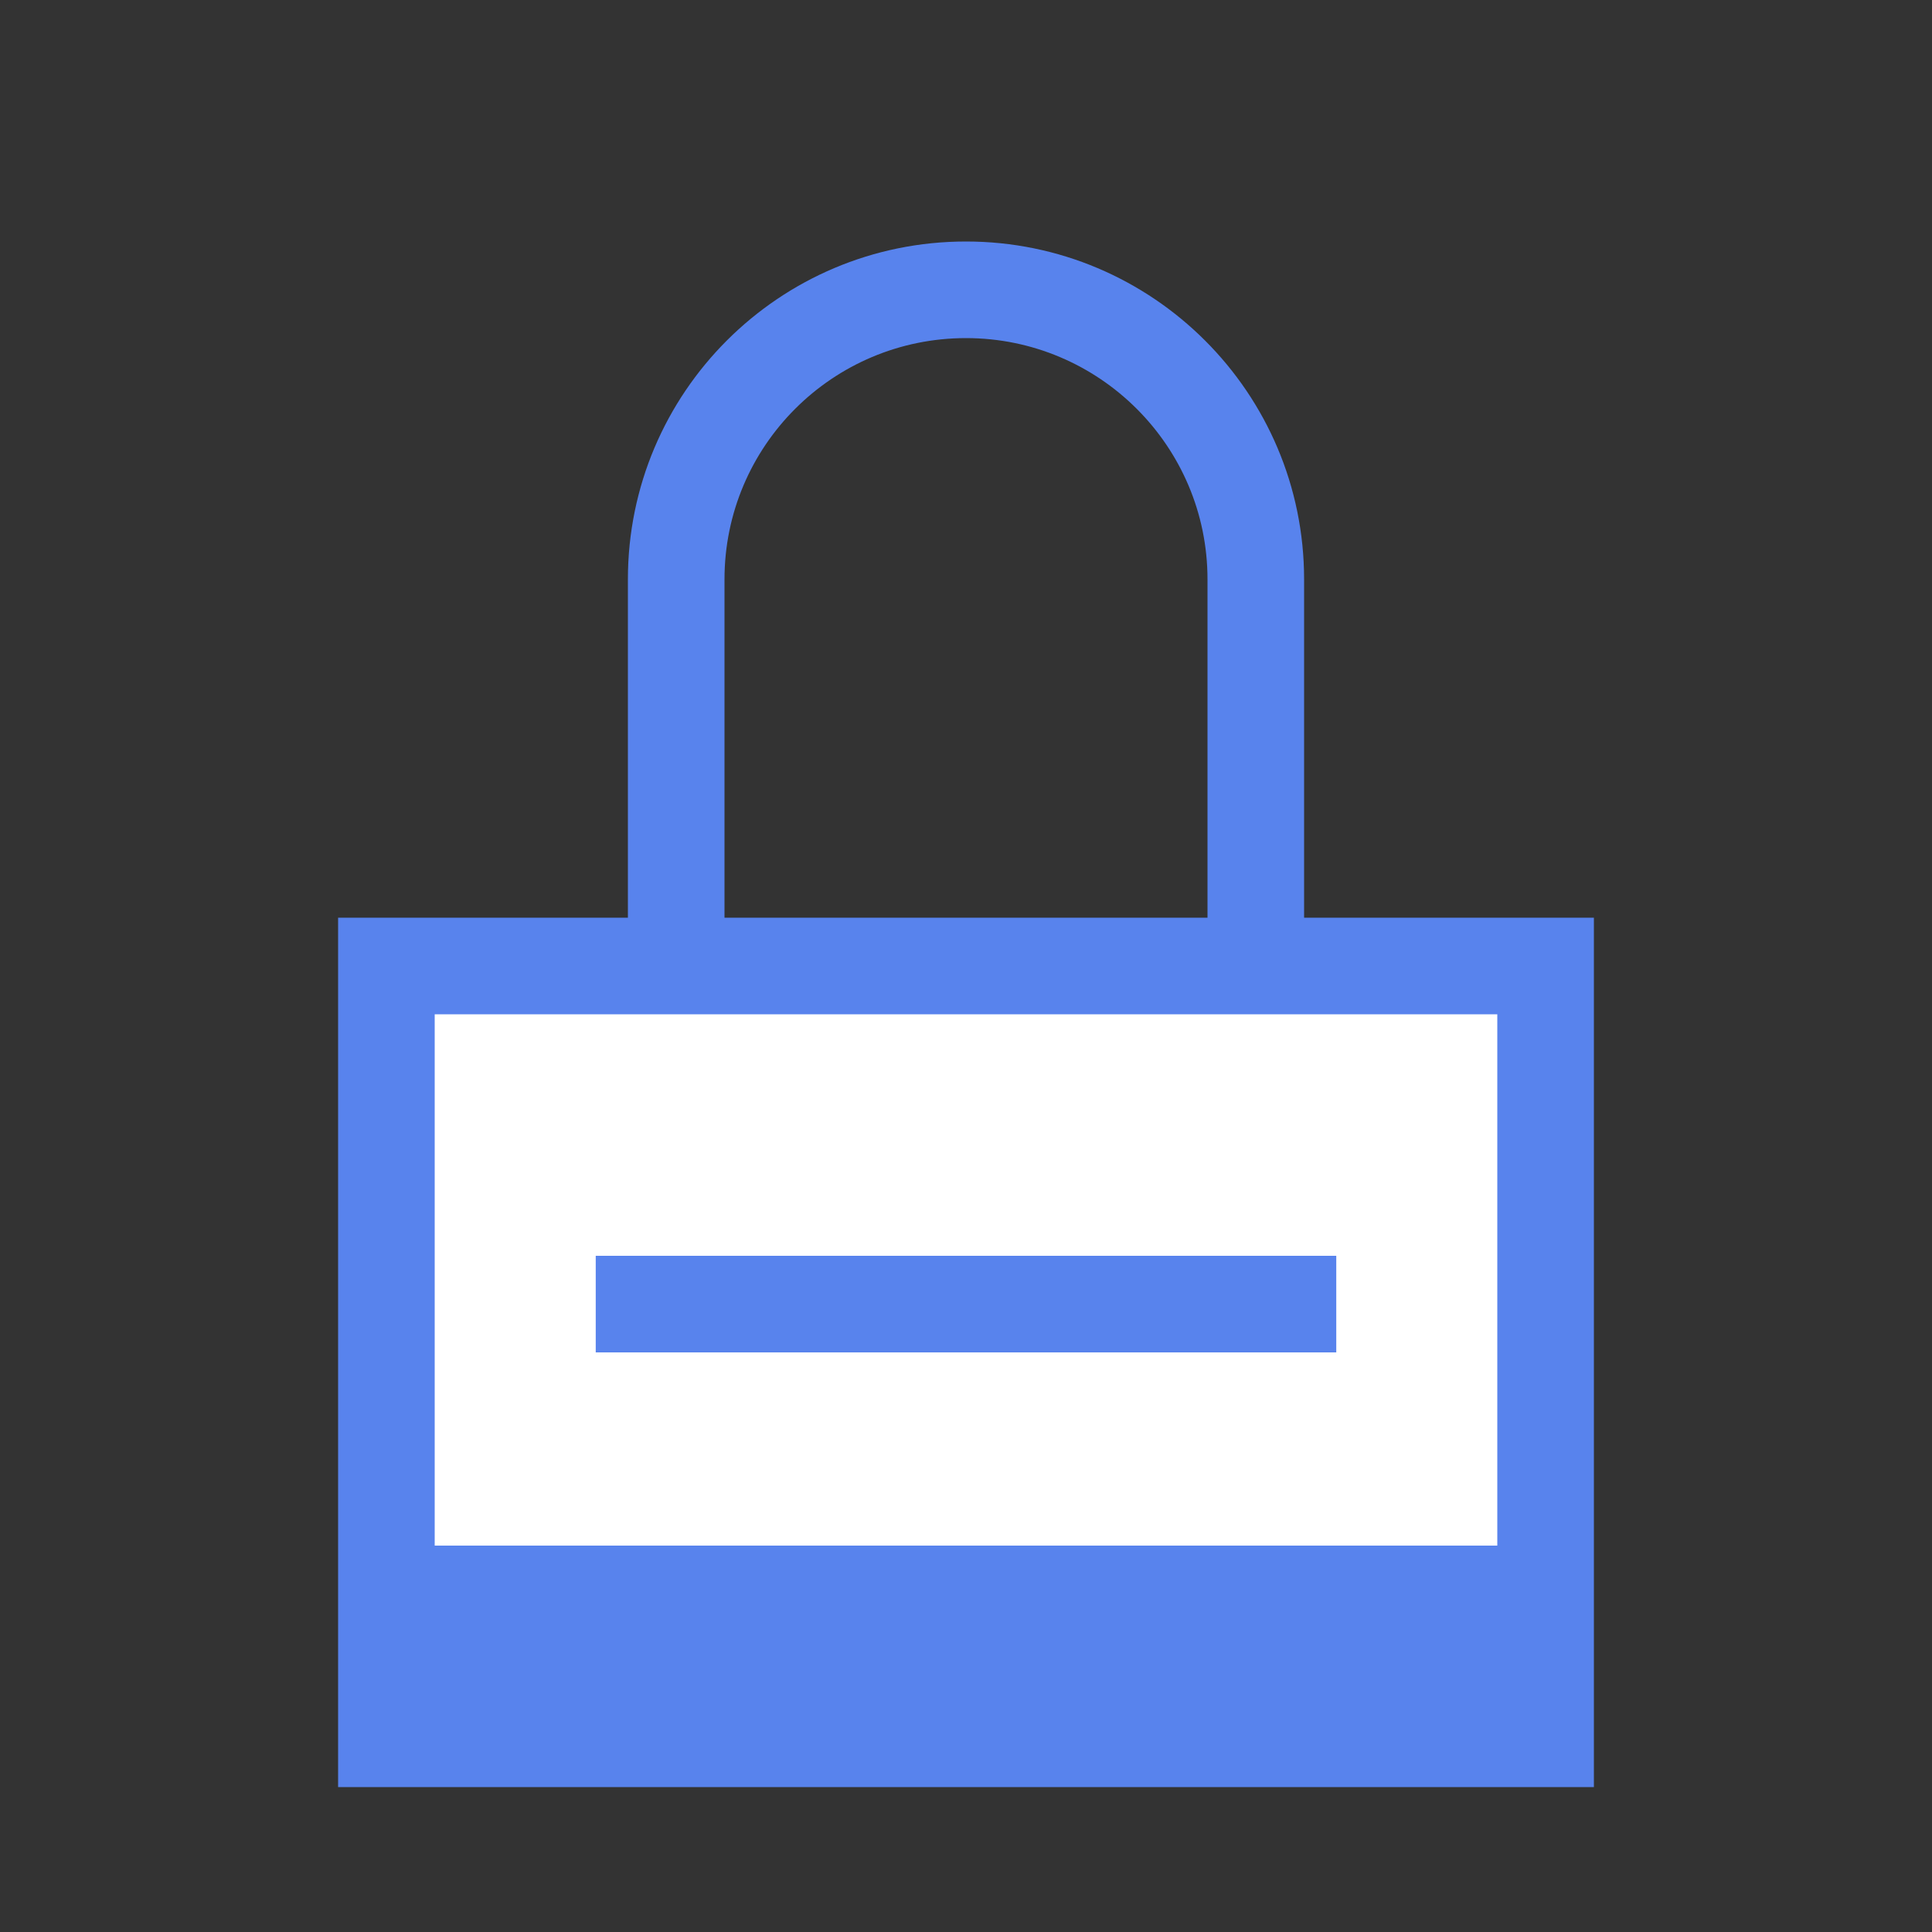 <?xml version="1.0" encoding="UTF-8" standalone="no"?>
<svg width="20px" height="20px" viewBox="0 0 20 20" version="1.1" xmlns="http://www.w3.org/2000/svg" xmlns:xlink="http://www.w3.org/1999/xlink" xmlns:sketch="http://www.bohemiancoding.com/sketch/ns">
    <rect x="0" y="0" width="20" height="20" fill="#333333" stroke="none"/>
    <!-- Generator: Sketch 3.1 (8751) - http://www.bohemiancoding.com/sketch -->
    <title>secure</title>
    <desc>Created with Sketch.</desc>
    <defs></defs>
    <g id="Illustrations" stroke="none" stroke-width="1" fill="none" fill-rule="evenodd" sketch:type="MSPage">
        <g id="secure" sketch:type="MSArtboardGroup">
            <path d="M6.5,5.997 L6.5,12.003 C6.5,13.933 8.069,15.5 10,15.5 C11.933,15.5 13.5,13.935 13.5,12.003 L13.5,5.997 C13.5,4.067 11.931,2.5 10,2.5 C8.067,2.5 6.5,4.065 6.5,5.997 Z M12.5,5.997 L12.5,12.003 C12.5,13.382 11.381,14.5 10,14.5 C8.621,14.5 7.5,13.381 7.5,12.003 L7.5,5.997 C7.5,4.618 8.619,3.5 10,3.5 C11.379,3.5 12.5,4.619 12.5,5.997 Z" id="Rectangle-126" fill="#5883ED" sketch:type="MSShapeGroup"></path>
            <rect id="Rectangle-125" stroke="#5883ED" fill="#FFFFFF" sketch:type="MSShapeGroup" x="4" y="10" width="12" height="8"></rect>
            <path d="M6.667,13.5 L13.333,13.5" id="Line" stroke="#5883ED" stroke-linecap="square" sketch:type="MSShapeGroup"></path>
            <rect id="Rectangle-128" fill="#5883ED" sketch:type="MSShapeGroup" x="4" y="16" width="12" height="2"></rect>
        </g>
    </g>
</svg>